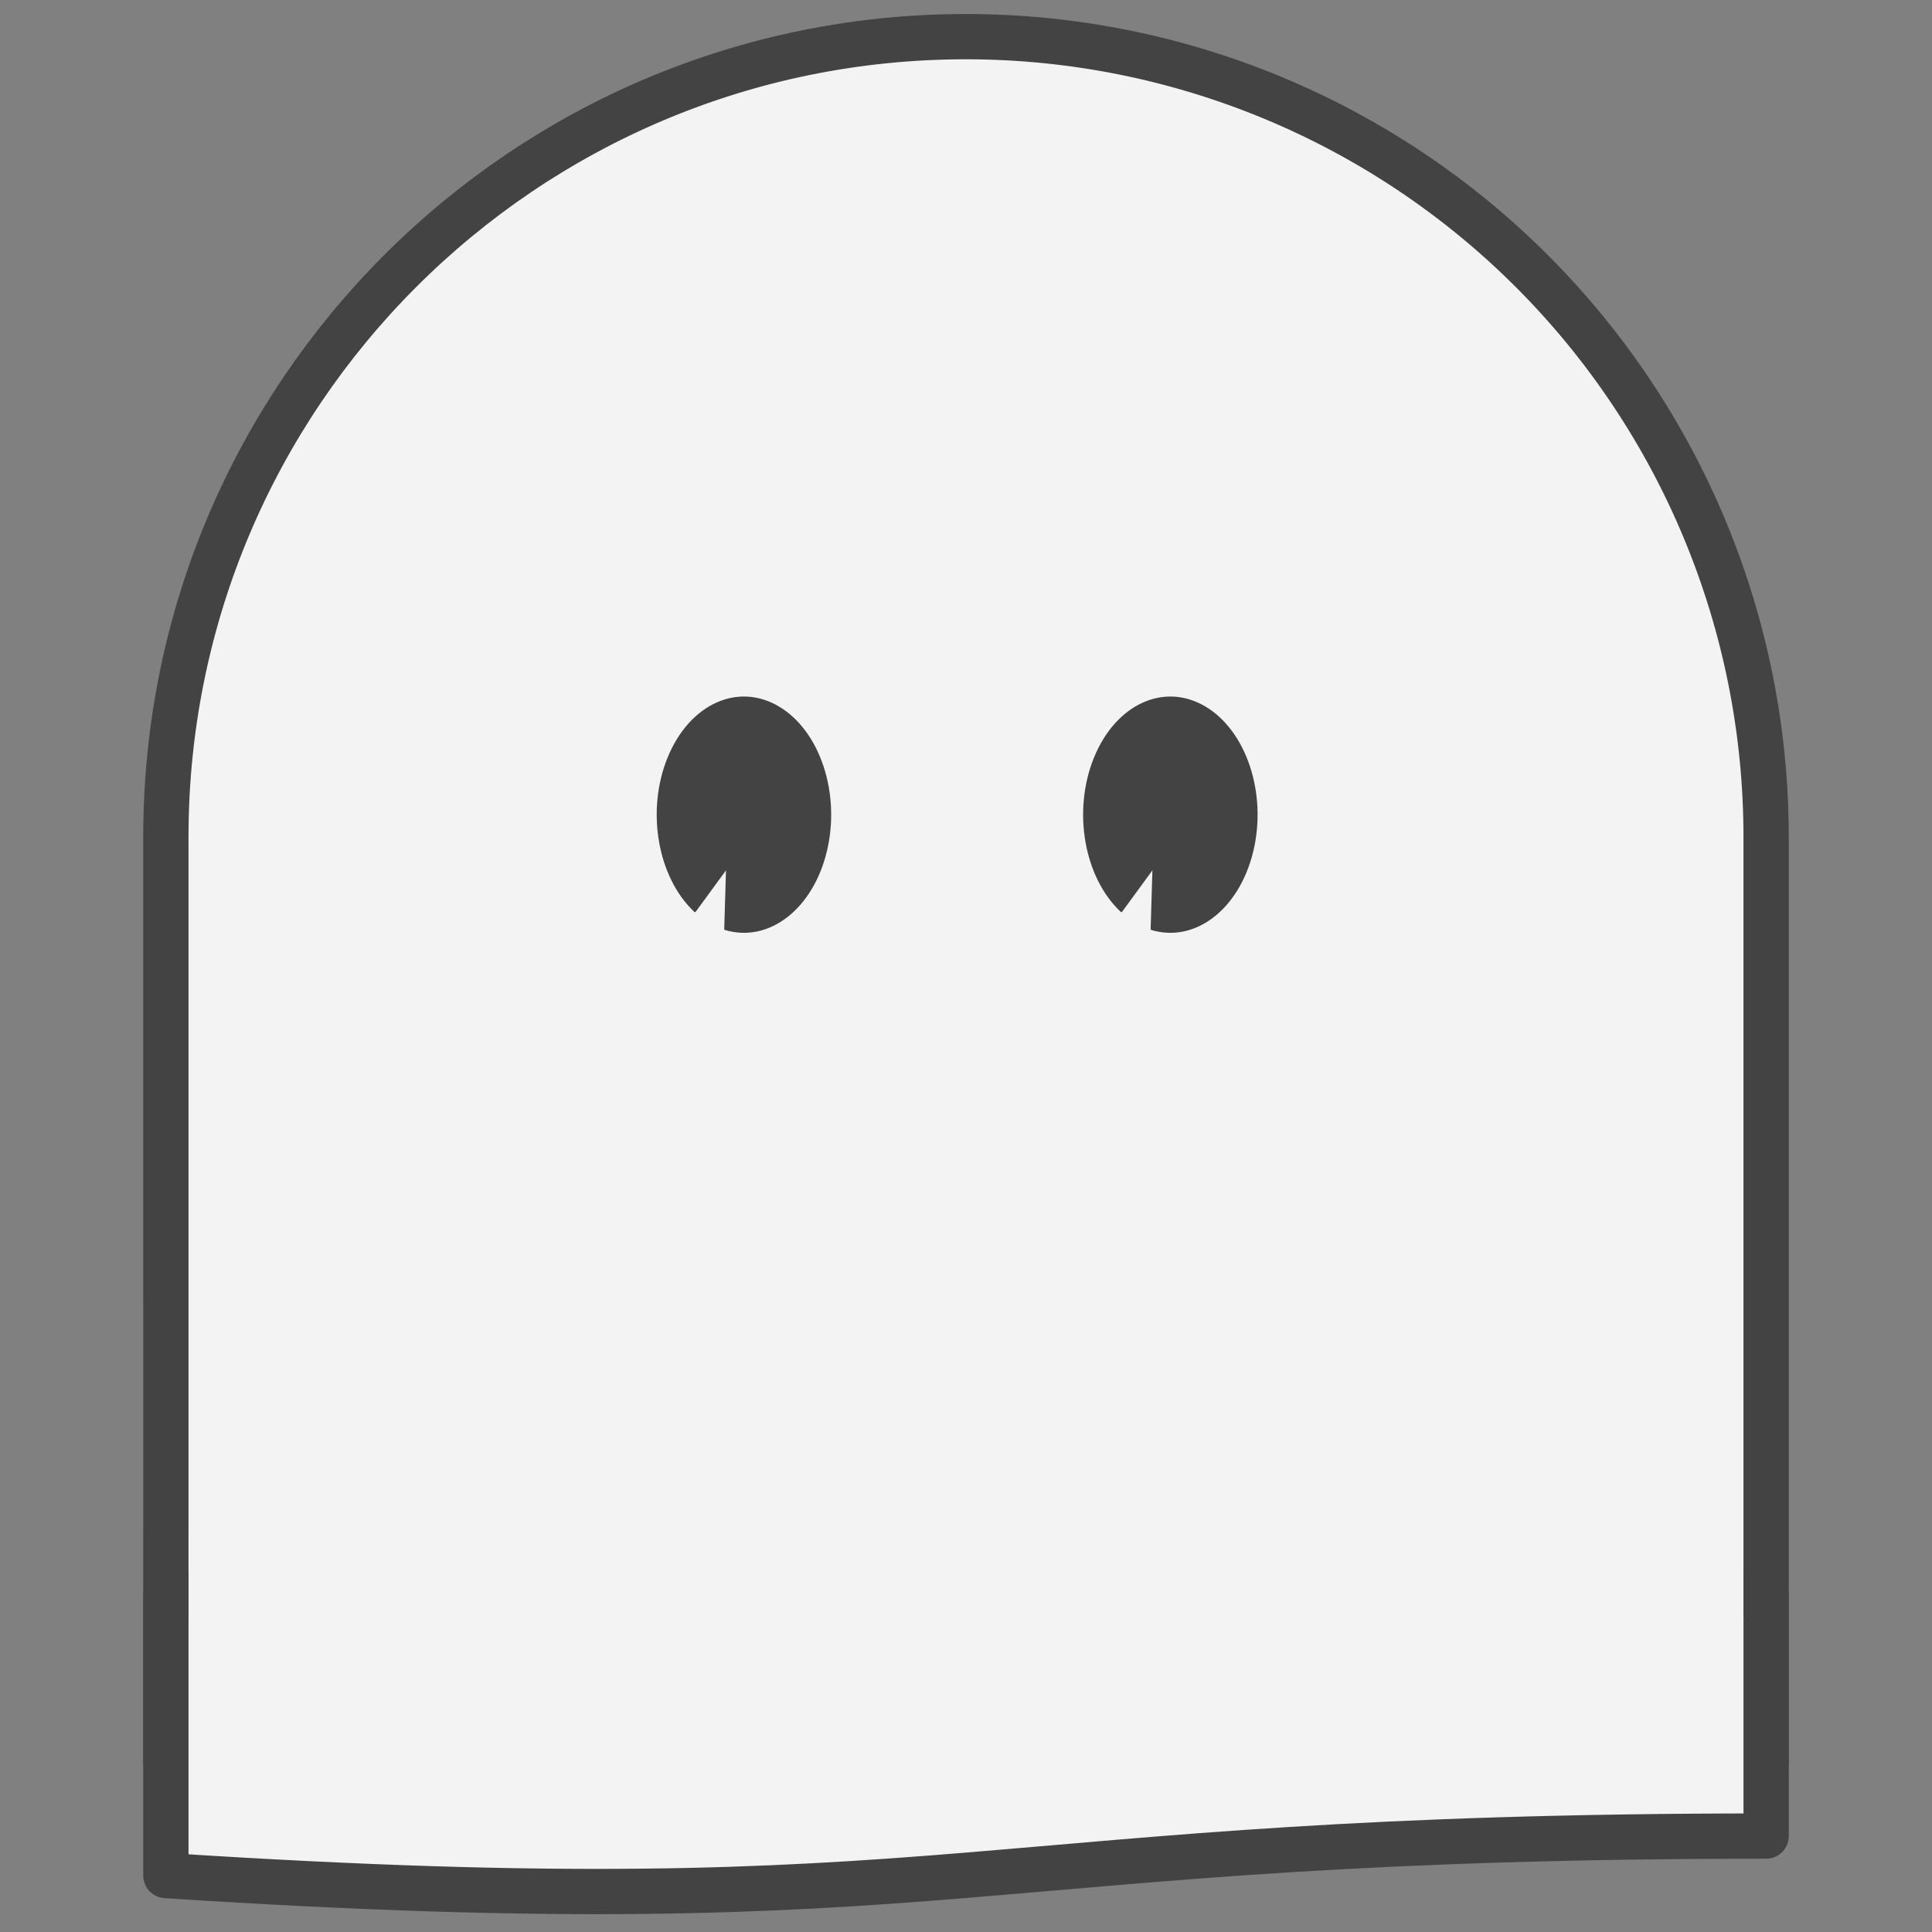 <svg version="1.1" viewBox="0.0 0.0 1024.0 1024.0" fill="none" stroke="none" stroke-linecap="square" stroke-miterlimit="10" xmlns:xlink="http://www.w3.org/1999/xlink" xmlns="http://www.w3.org/2000/svg"><rect x="0.0" y="0.0" width="1024.0" height="1024.0" fill="#808080" stroke="none"/><clipPath id="p.0"><path d="m0 0l1024.0 0l0 1024.0l-1024.0 0l0 -1024.0z" clip-rule="nonzero"/></clipPath><g clip-path="url(#p.0)"><path fill="#000000" fill-opacity="0.0" d="m0 0l1024.0 0l0 1024.0l-1024.0 0z" fill-rule="evenodd"/><path fill="#f3f3f3" d="m511.996 19.424l0 0l0 0c112.473 0 220.339 44.68 299.869 124.21c79.53 79.53 124.21 187.396 124.21 299.869l0 490.378c0 0.004 -0.003 0.007 -0.007 0.007l-848.15 -0.007l0 0c-0.004 0 -0.007 -0.003 -0.007 -0.007l0.007 -490.371l0 0c0 -234.212 189.867 -424.079 424.079 -424.079z" fill-rule="evenodd"/><path stroke="#434343" stroke-width="24.0" stroke-linejoin="round" stroke-linecap="butt" d="m511.996 19.424l0 0l0 0c112.473 0 220.339 44.68 299.869 124.21c79.53 79.53 124.21 187.396 124.21 299.869l0 490.378c0 0.004 -0.003 0.007 -0.007 0.007l-848.15 -0.007l0 0c-0.004 0 -0.007 -0.003 -0.007 -0.007l0.007 -490.371l0 0c0 -234.212 189.867 -424.079 424.079 -424.079z" fill-rule="evenodd"/><path fill="#f3f3f3" d="m87.917 845.91l848.166 0l0 127.242c-424.083 0 -424.083 48.481 -848.166 20.935z" fill-rule="evenodd"/><path stroke="#434343" stroke-width="24.0" stroke-linejoin="round" stroke-linecap="butt" d="m87.917 845.91l848.166 0l0 127.242c-424.083 0 -424.083 48.481 -848.166 20.935z" fill-rule="evenodd"/><path fill="#f3f3f3" d="m100.438 807.9l823.118 0l0 71.622l-823.118 0z" fill-rule="evenodd"/><path stroke="#f3f3f3" stroke-width="1.0" stroke-linejoin="round" stroke-linecap="butt" d="m100.438 807.9l823.118 0l0 71.622l-823.118 0z" fill-rule="evenodd"/><path fill="#434343" d="m385.344 459.693l-16.99 23.248l0 0c-19.399 -18.157 -25.467 -53.358 -14.018 -81.323c11.448 -27.965 36.666 -39.542 58.259 -26.746c21.593 12.796 32.495 45.778 25.186 76.196c-7.309 30.418 -30.437 48.317 -53.431 41.352z" fill-rule="evenodd"/><path stroke="#434343" stroke-width="1.0" stroke-linejoin="round" stroke-linecap="butt" d="m385.344 459.693l-16.99 23.248l0 0c-19.399 -18.157 -25.467 -53.358 -14.018 -81.323c11.448 -27.965 36.666 -39.542 58.259 -26.746c21.593 12.796 32.495 45.778 25.186 76.196c-7.309 30.418 -30.437 48.317 -53.431 41.352z" fill-rule="evenodd"/><path fill="#434343" d="m611.35 459.693l-16.99 23.248l0 0c-19.399 -18.157 -25.467 -53.358 -14.018 -81.323c11.448 -27.965 36.666 -39.542 58.259 -26.746c21.593 12.796 32.495 45.778 25.186 76.196c-7.309 30.418 -30.437 48.317 -53.431 41.352z" fill-rule="evenodd"/><path stroke="#434343" stroke-width="1.0" stroke-linejoin="round" stroke-linecap="butt" d="m611.35 459.693l-16.99 23.248l0 0c-19.399 -18.157 -25.467 -53.358 -14.018 -81.323c11.448 -27.965 36.666 -39.542 58.259 -26.746c21.593 12.796 32.495 45.778 25.186 76.196c-7.309 30.418 -30.437 48.317 -53.431 41.352z" fill-rule="evenodd"/></g></svg>